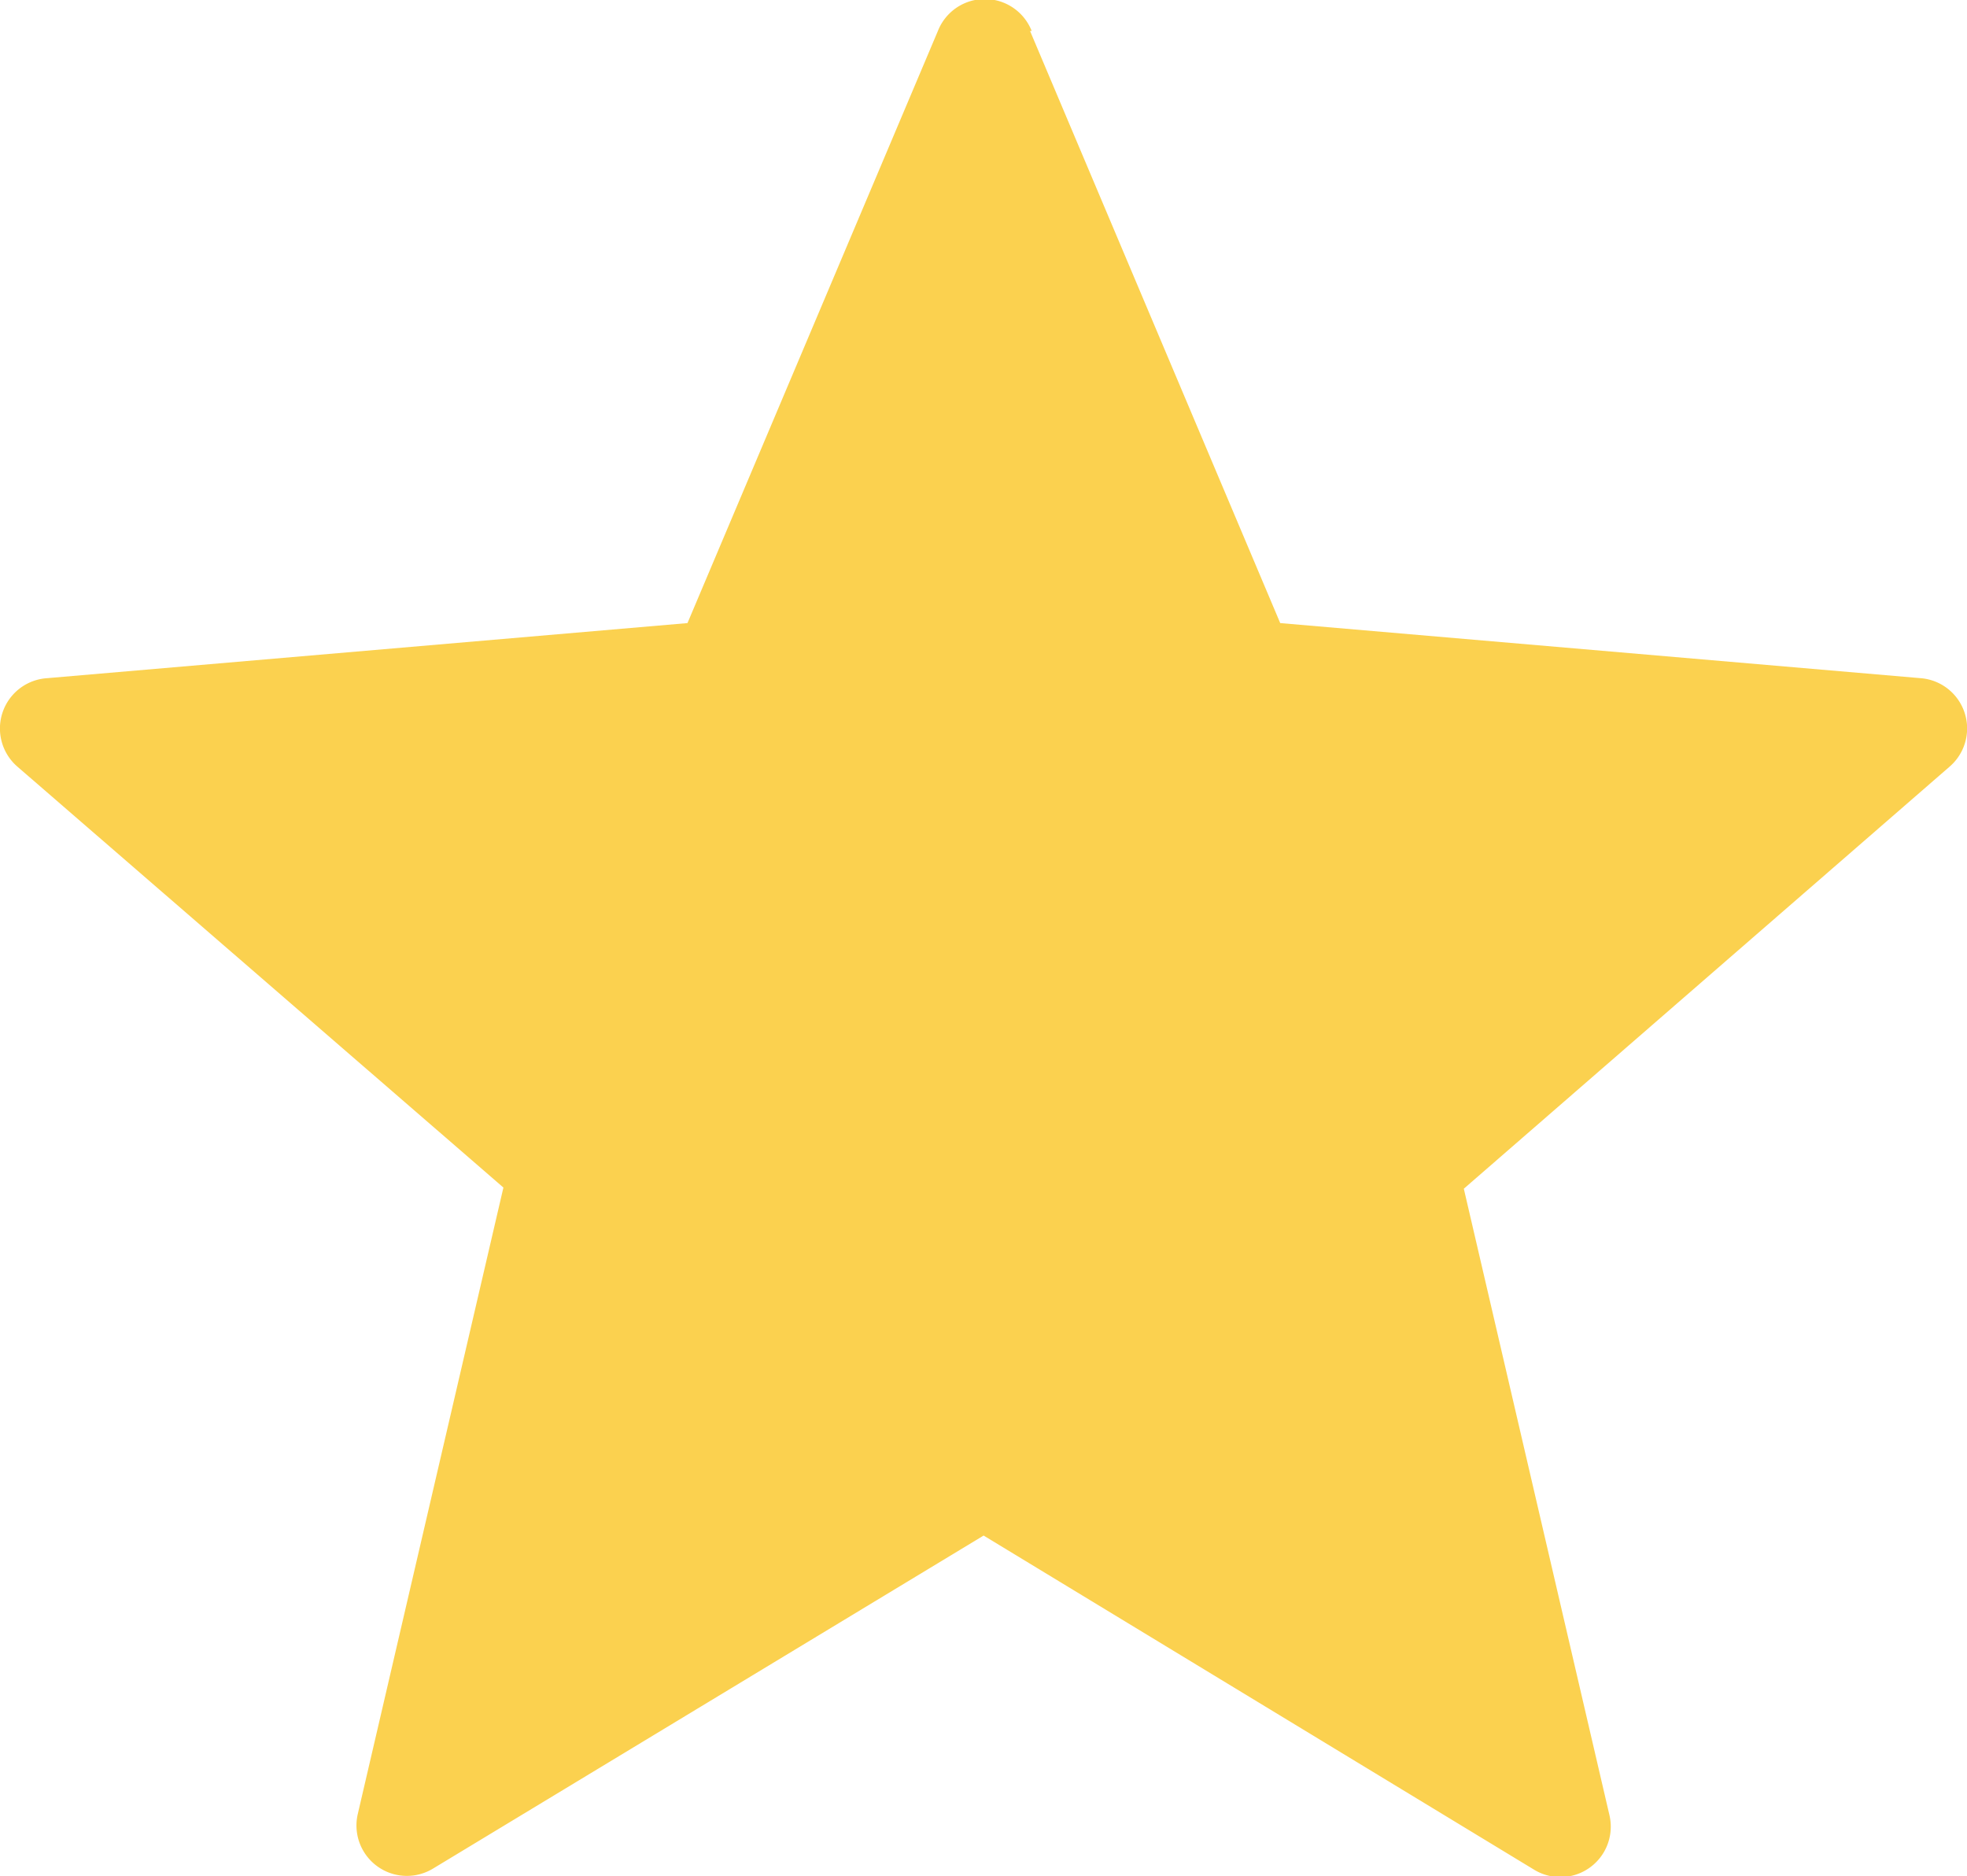 <svg id="Group_1040" data-name="Group 1040" xmlns="http://www.w3.org/2000/svg" width="8.389" height="8" viewBox="0 0 8.389 8">
  <path id="Path_201" data-name="Path 201" d="M4.393.584,5.46,3.109l2.732.235a.215.215,0,0,1,.123.377l-2.072,1.8.621,2.671a.215.215,0,0,1-.321.233L4.195,7,1.847,8.42a.215.215,0,0,1-.321-.233l.621-2.671L.074,3.721A.215.215,0,0,1,.2,3.344l2.732-.235L4,.584a.215.215,0,0,1,.4,0Z" transform="translate(0 -0.452)" fill="#fbd14f"/>
</svg>
